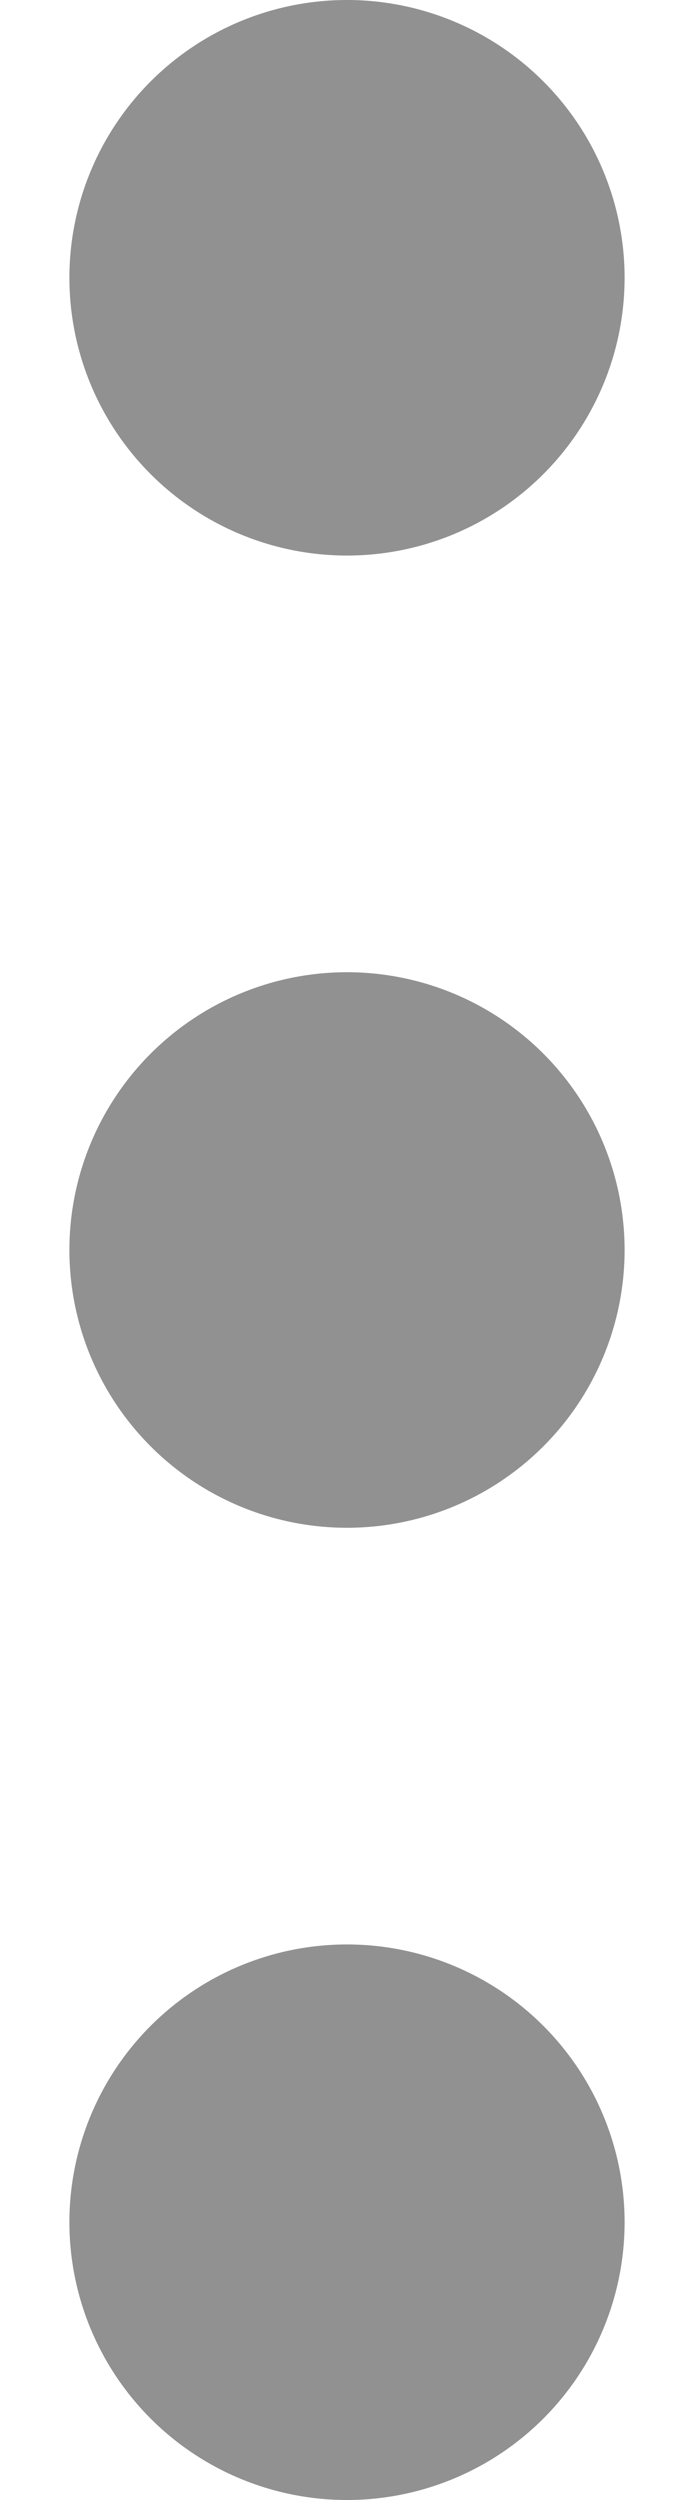 <svg width="5" height="18" fill="none" xmlns="http://www.w3.org/2000/svg"><path d="M2.5 10a1 1 0 100-2 1 1 0 000 2zM2.5 3a1 1 0 100-2 1 1 0 000 2zM2.5 17a1 1 0 100-2 1 1 0 000 2z" stroke="#919191" stroke-width="2" stroke-linecap="round" stroke-linejoin="round"/></svg>